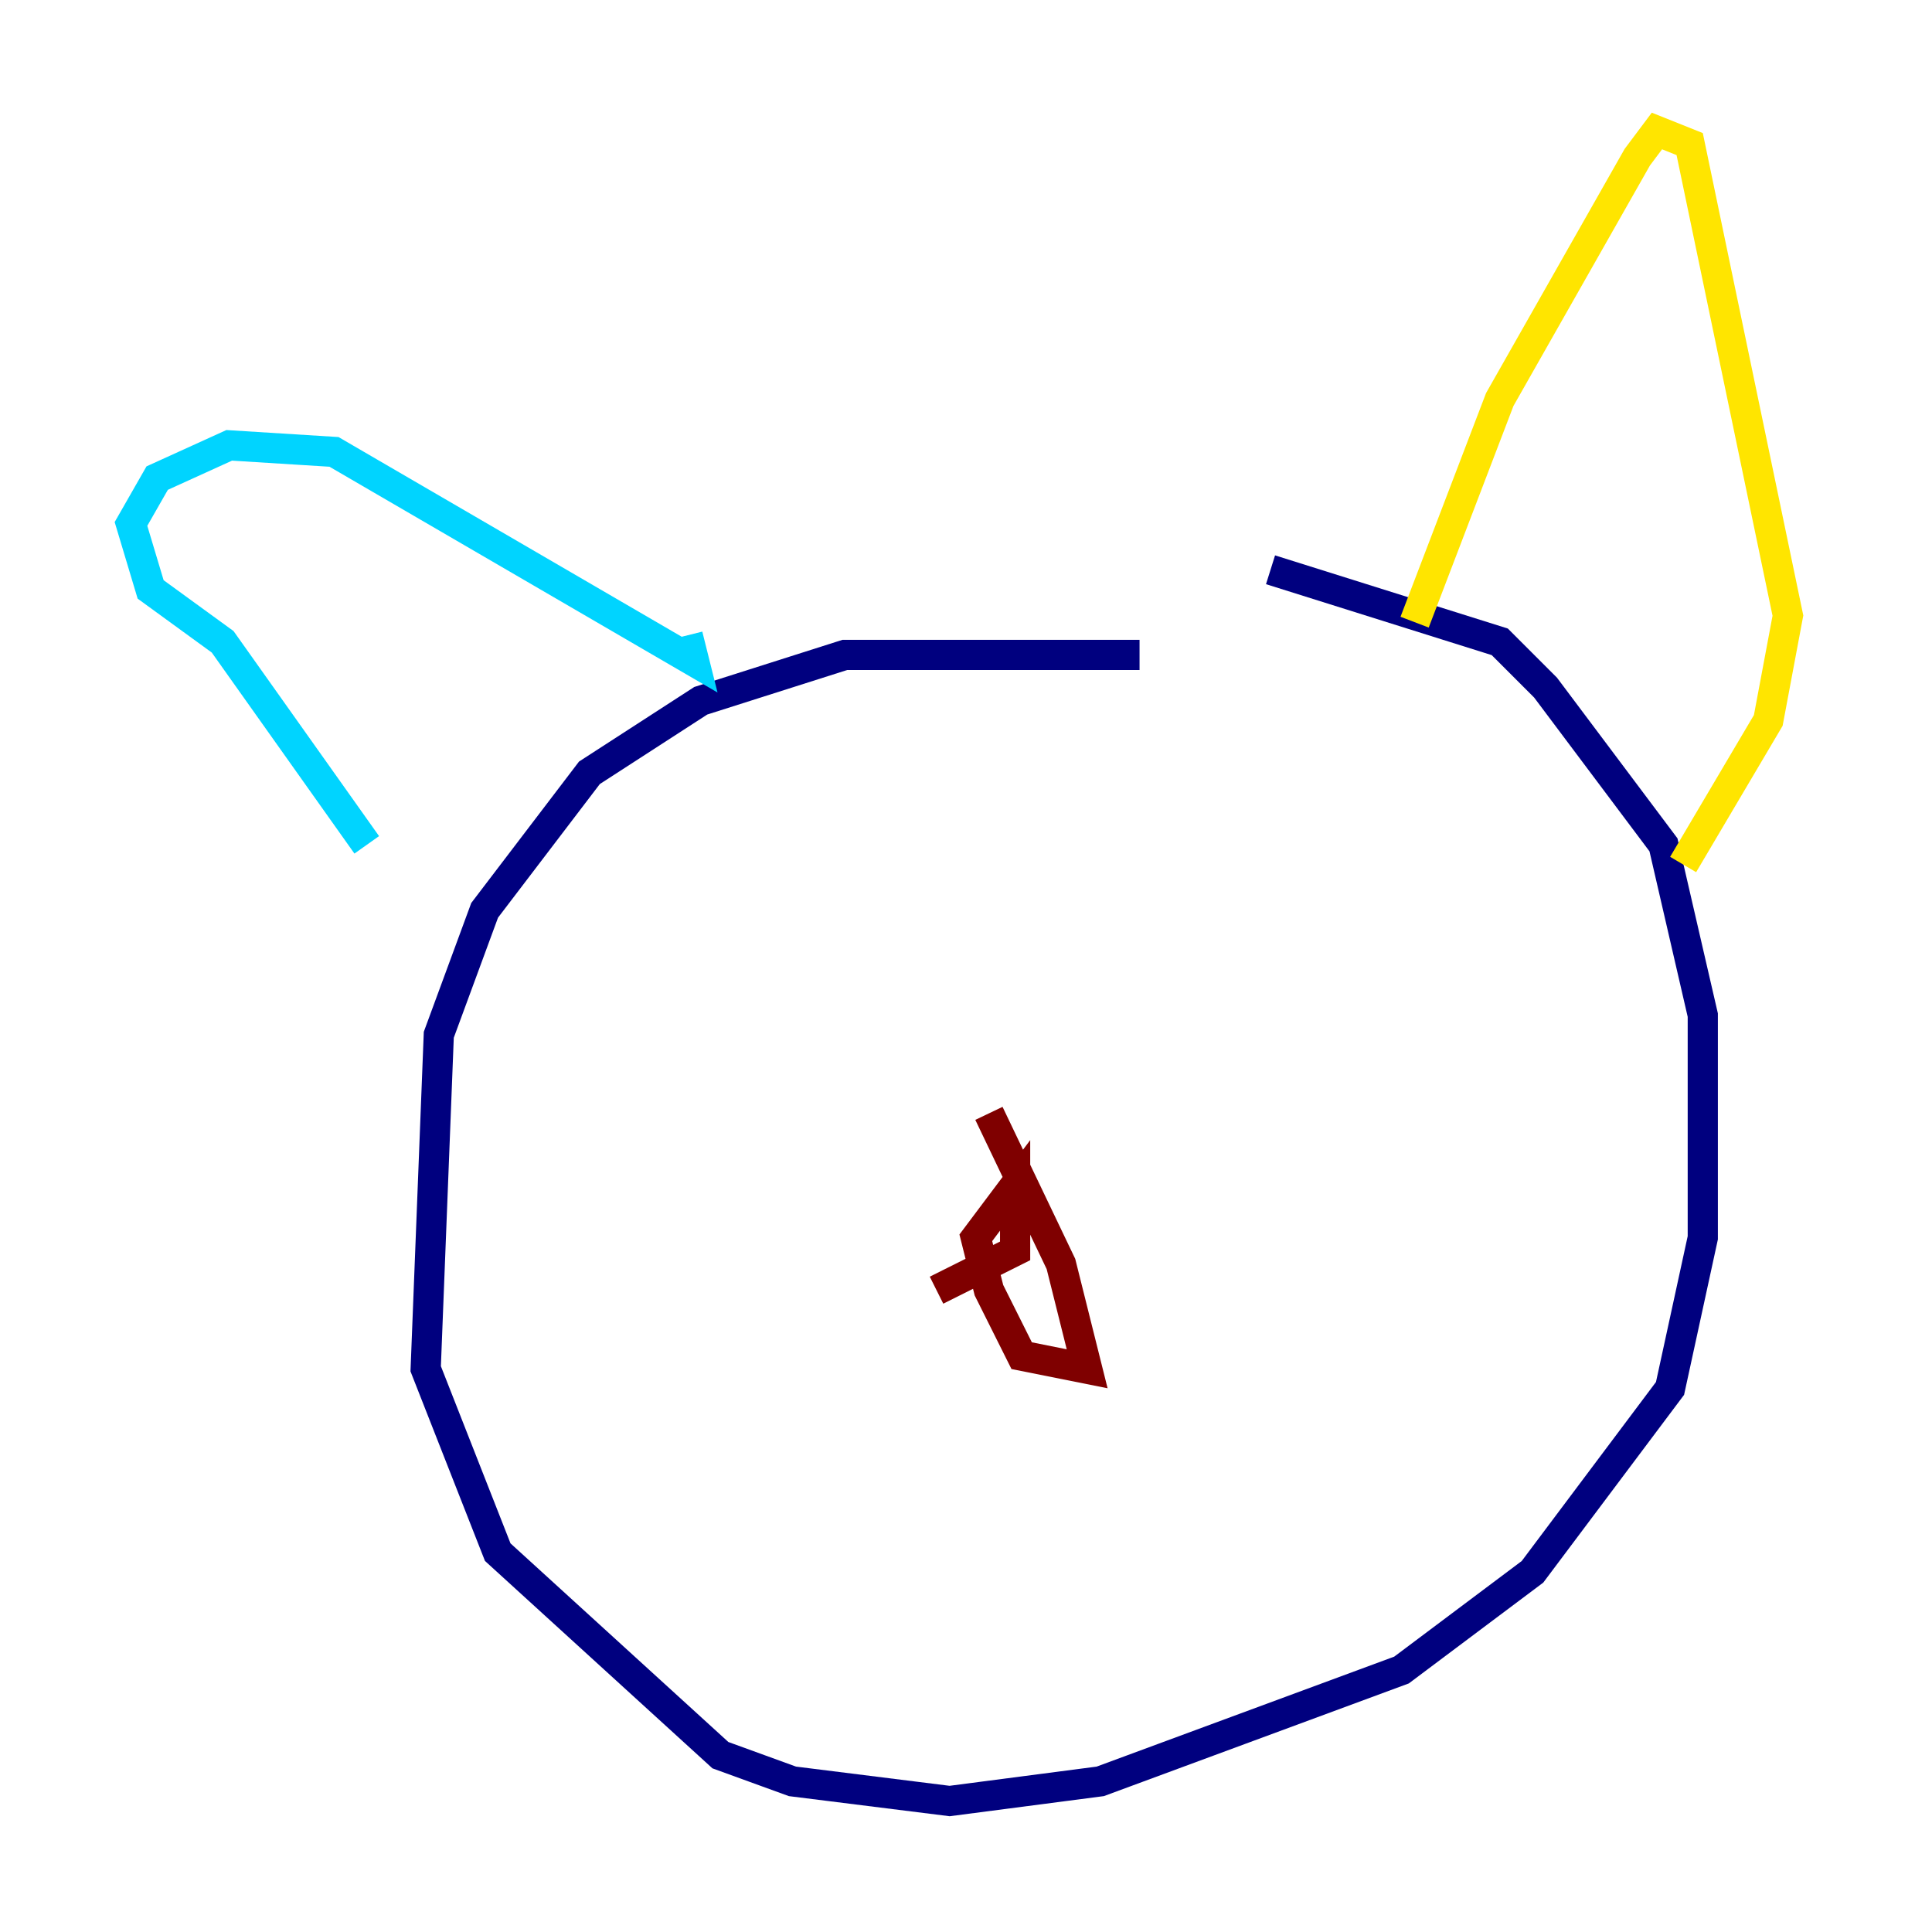 <?xml version="1.0" encoding="utf-8" ?>
<svg baseProfile="tiny" height="128" version="1.2" viewBox="0,0,128,128" width="128" xmlns="http://www.w3.org/2000/svg" xmlns:ev="http://www.w3.org/2001/xml-events" xmlns:xlink="http://www.w3.org/1999/xlink"><defs /><polyline fill="none" points="84.176,37.749 99.363,42.522 102.4,45.559 110.21,55.973 112.814,67.254 112.814,82.007 110.644,91.986 101.532,104.136 92.854,110.644 72.895,118.02 62.915,119.322 52.502,118.02 47.729,116.285 32.976,102.834 28.203,90.685 29.071,68.556 32.108,60.312 39.051,51.2 46.427,46.427 55.973,43.39 75.498,43.39" stroke="#00007f" stroke-width="2" /><polyline fill="none" points="24.298,55.973 14.752,42.522 9.98,39.051 8.678,34.712 10.414,31.675 15.186,29.505 22.129,29.939 45.993,43.824 45.559,42.088" stroke="#00d4ff" stroke-width="2" /><polyline fill="none" points="93.722,41.22 99.363,26.468 108.475,10.414 109.776,8.678 111.946,9.546 118.454,40.786 117.153,47.729 111.512,57.275" stroke="#ffe500" stroke-width="2" /><polyline fill="none" points="65.519,73.763 70.291,83.742 72.027,90.685 67.688,89.817 65.519,85.478 64.651,82.007 67.254,78.536 67.254,82.875 62.047,85.478" stroke="#7f0000" stroke-width="2" /></svg>